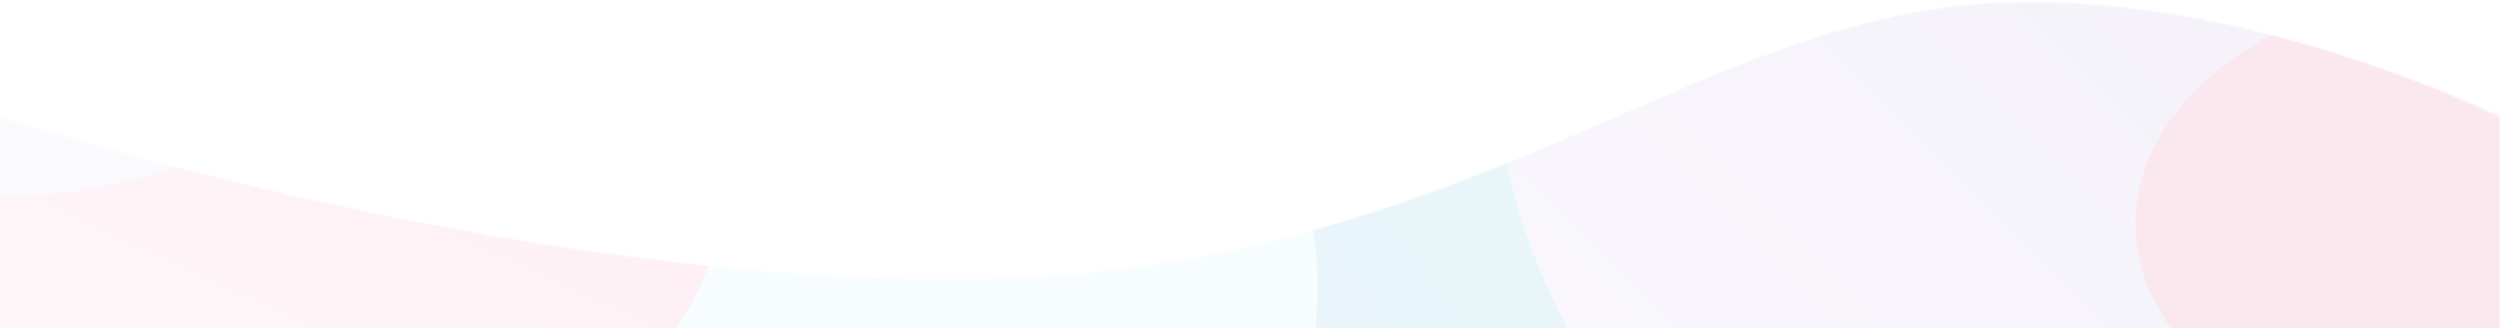 <svg width="1440" height="189" viewBox="0 0 1440 189" fill="none" xmlns="http://www.w3.org/2000/svg">
<g opacity="0.1">
<mask id="mask0_2_43" style="mask-type:luminance" maskUnits="userSpaceOnUse" x="0" y="1" width="1440" height="189">
<path fill-rule="evenodd" clip-rule="evenodd" d="M0 67.368C0 67.368 283.196 160.816 548.438 160.816C813.679 160.816 949.747 33.712 1106.44 6.441C1263.13 -20.831 1440 67.368 1440 67.368V189.412H0V67.368Z" fill="white"/>
</mask>
<g mask="url(#mask0_2_43)">
<g filter="url(#filter0_d_2_43)">
<path fill-rule="evenodd" clip-rule="evenodd" d="M0 67.368C0 67.368 283.196 160.816 548.438 160.816C813.679 160.816 949.747 33.712 1106.44 6.441C1263.13 -20.831 1440 67.368 1440 67.368V189.412H0V67.368Z" fill="#DB1A1A"/>
</g>
<ellipse cx="796.5" cy="302.537" rx="253.5" ry="231.182" fill="#372B4B"/>
<ellipse cx="538.5" cy="199.392" rx="494.5" ry="325.863" fill="url(#paint0_linear_2_43)"/>
<ellipse cx="1114.5" cy="12.046" rx="255.5" ry="316.102" fill="url(#paint1_linear_2_43)"/>
<ellipse cx="1440" cy="128.826" rx="210" ry="139.626" fill="#D21958"/>
<ellipse cx="264.5" cy="165.055" rx="494.5" ry="325.863" fill="#B2EBF2"/>
<ellipse cx="169" cy="85.215" rx="252" ry="215.954" fill="url(#paint2_linear_2_43)"/>
<ellipse cy="-32.073" rx="217" ry="144.877" fill="#D1C4E9"/>
</g>
</g>
<defs>
<filter id="filter0_d_2_43" x="-4" y="1.208" width="1448" height="196.204" filterUnits="userSpaceOnUse" color-interpolation-filters="sRGB">
<feFlood flood-opacity="0" result="BackgroundImageFix"/>
<feColorMatrix in="SourceAlpha" type="matrix" values="0 0 0 0 0 0 0 0 0 0 0 0 0 0 0 0 0 0 127 0" result="hardAlpha"/>
<feOffset dy="4"/>
<feGaussianBlur stdDeviation="2"/>
<feComposite in2="hardAlpha" operator="out"/>
<feColorMatrix type="matrix" values="0 0 0 0 0 0 0 0 0 0 0 0 0 0 0 0 0 0 0.25 0"/>
<feBlend mode="normal" in2="BackgroundImageFix" result="effect1_dropShadow_2_43"/>
<feBlend mode="normal" in="SourceGraphic" in2="effect1_dropShadow_2_43" result="shape"/>
</filter>
<linearGradient id="paint0_linear_2_43" x1="766.226" y1="-589.568" x2="-599.332" y2="339.3" gradientUnits="userSpaceOnUse">
<stop stop-color="#00BCD4"/>
<stop offset="1" stop-color="#673AB7"/>
</linearGradient>
<linearGradient id="paint1_linear_2_43" x1="1103.19" y1="-761.975" x2="425.345" y2="-71.454" gradientUnits="userSpaceOnUse">
<stop stop-color="#673AB7"/>
<stop offset="1" stop-color="#D1C4E9"/>
<stop offset="1" stop-color="#D1C4E9"/>
</linearGradient>
<linearGradient id="paint2_linear_2_43" x1="56.927" y1="-232.075" x2="-127.827" y2="167.345" gradientUnits="userSpaceOnUse">
<stop stop-color="#E91E63"/>
<stop offset="1" stop-color="#F8BBD0"/>
</linearGradient>
</defs>
</svg>

